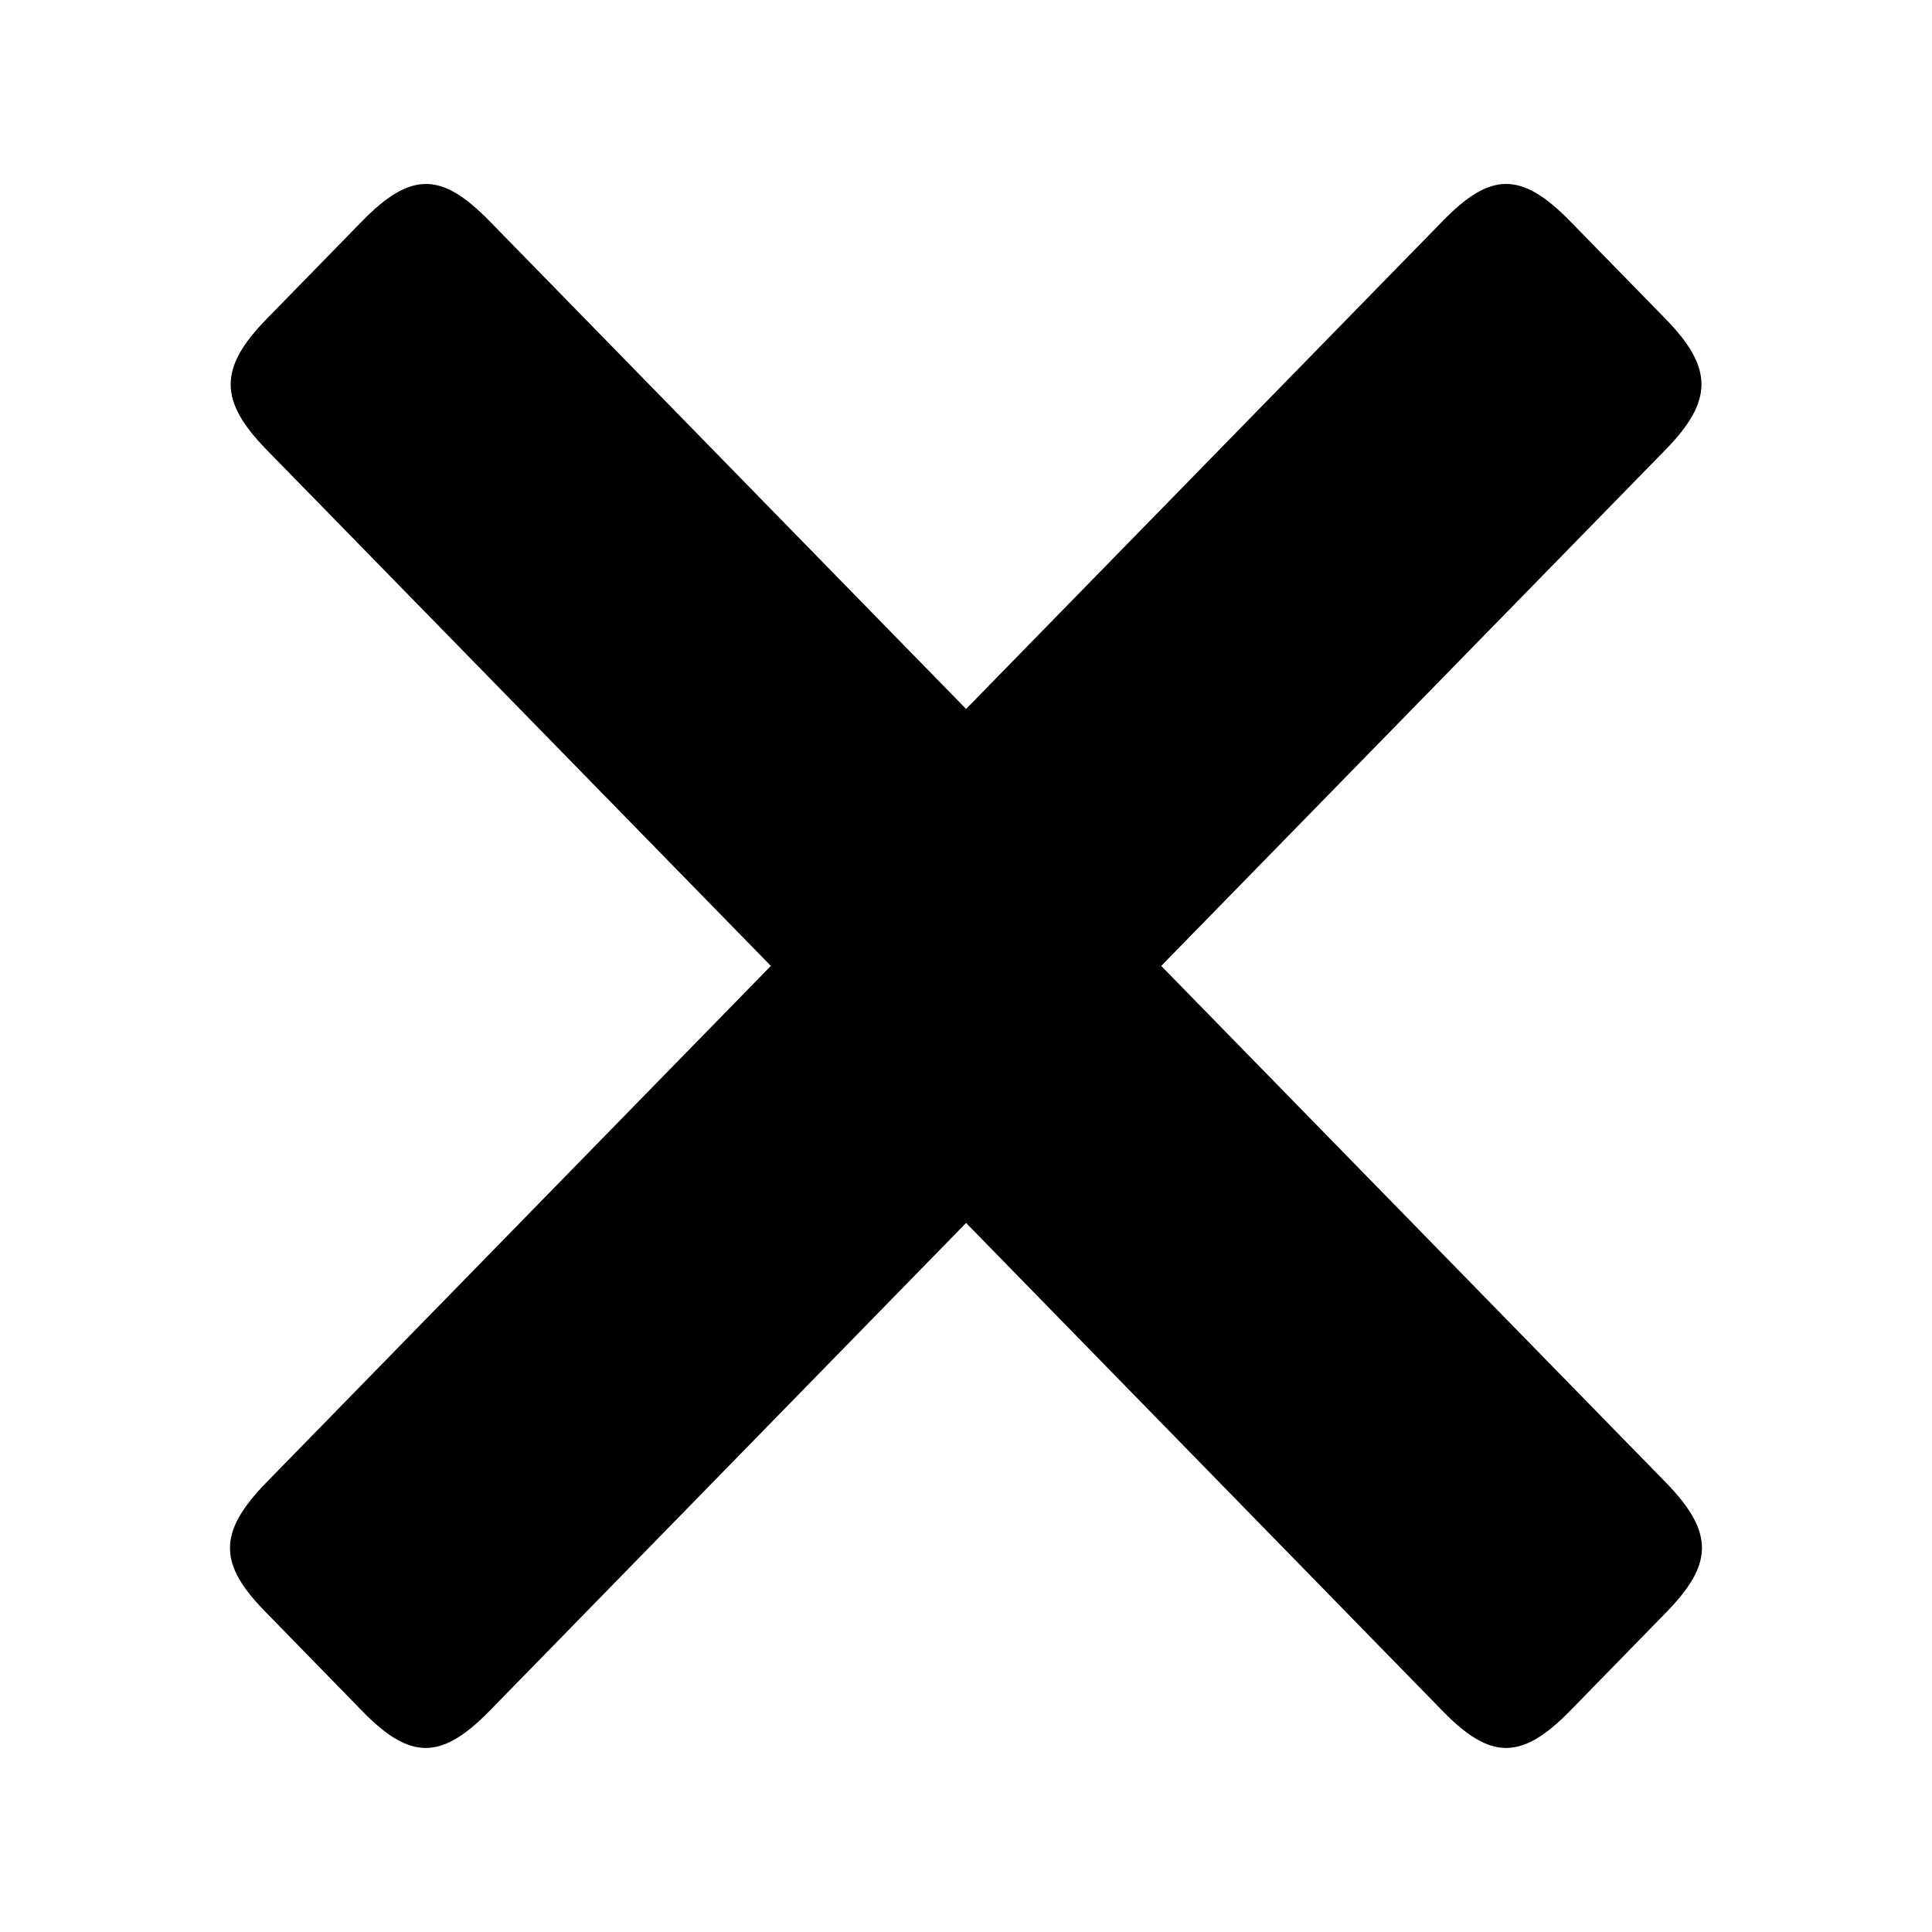 <svg width="21" height="21" viewBox="0 0 21 21" fill="none" xmlns="http://www.w3.org/2000/svg">
<path fill-rule="evenodd" clip-rule="evenodd" d="M10.501 13.293L15.679 18.596C16.199 19.131 16.537 19.137 17.066 18.596L18.105 17.532C18.614 17.011 18.648 16.669 18.105 16.112L12.622 10.499L18.105 4.887C18.619 4.36 18.629 4.004 18.105 3.467L17.066 2.404C16.527 1.852 16.194 1.877 15.68 2.404L10.501 7.706L5.322 2.404C4.808 1.878 4.475 1.852 3.936 2.404L2.897 3.468C2.373 4.004 2.382 4.36 2.897 4.888L8.379 10.499L2.897 16.112C2.353 16.669 2.382 17.011 2.897 17.532L3.935 18.596C4.46 19.137 4.798 19.131 5.322 18.596L10.501 13.293Z" fill="black"/>
</svg>
